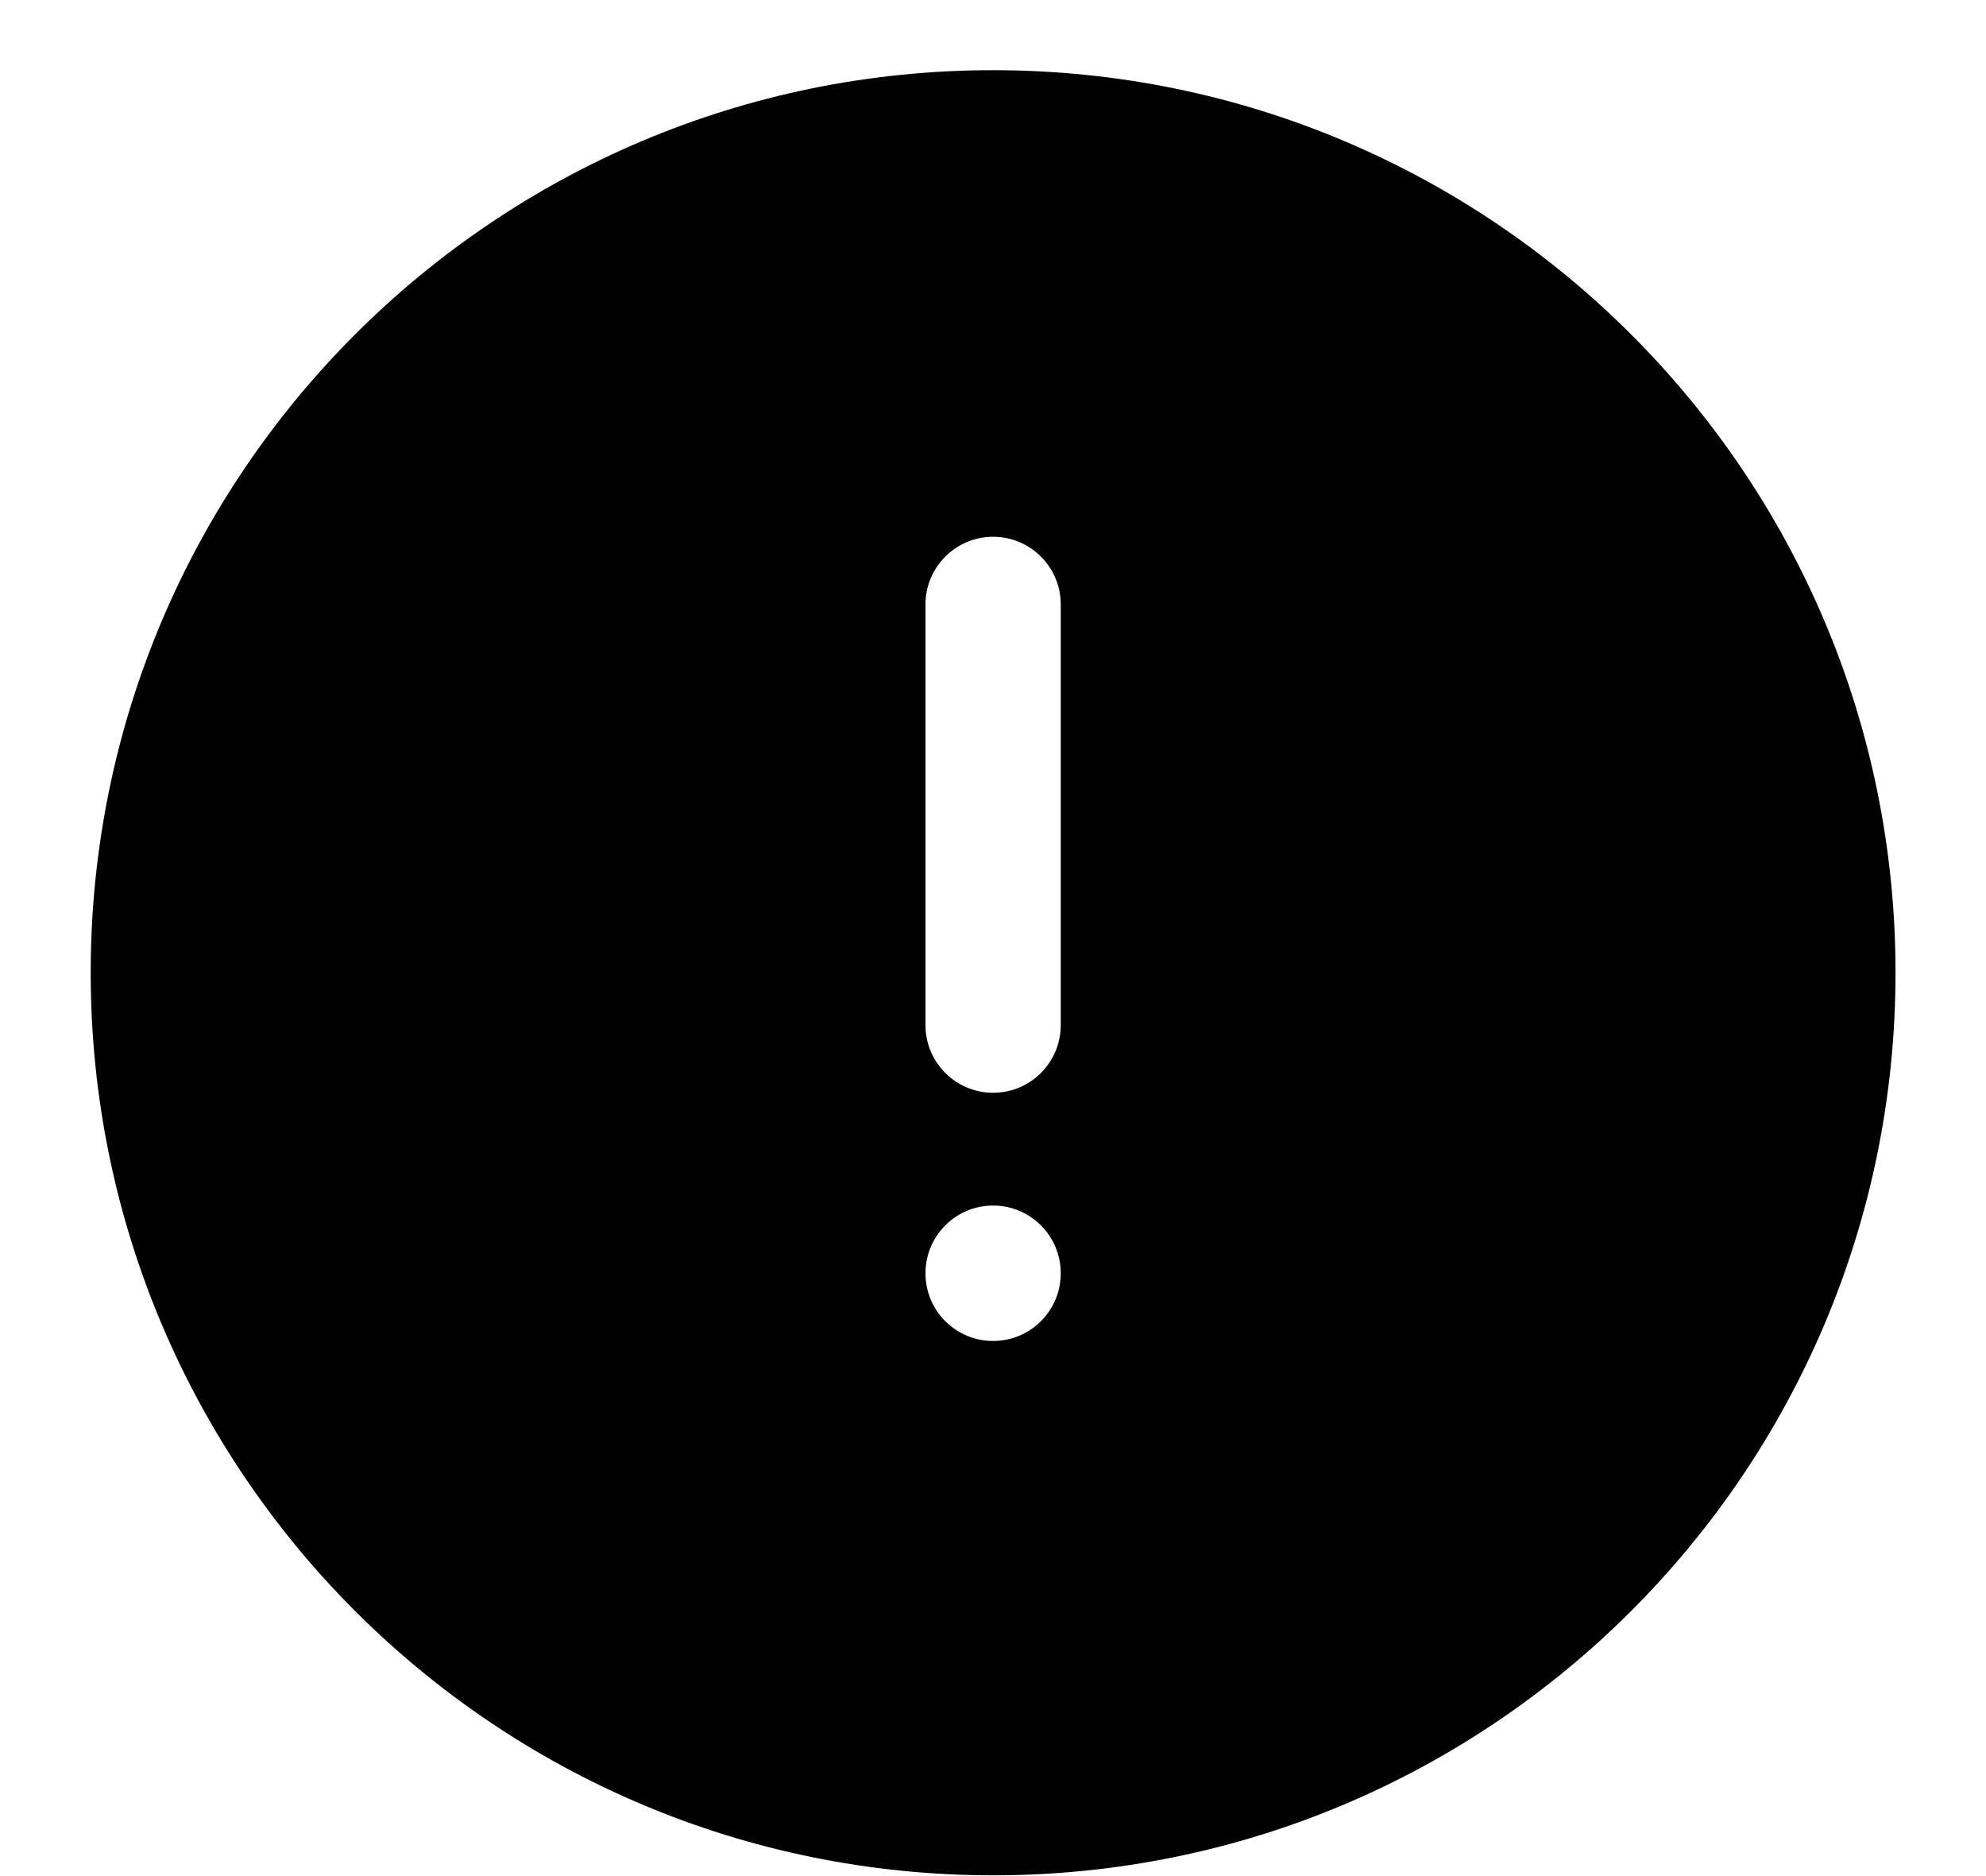 <svg width="18" height="17" viewBox="0 0 18 17" fill="none" xmlns="http://www.w3.org/2000/svg">
<path fill-rule="evenodd" clip-rule="evenodd" d="M17.18 8.814C17.18 13.331 13.518 16.993 9.001 16.993C4.484 16.993 0.822 13.331 0.822 8.814C0.822 4.297 4.484 0.636 9.001 0.636C13.518 0.636 17.18 4.297 17.18 8.814ZM9.001 4.864C9.34 4.864 9.614 5.139 9.614 5.477V9.289C9.614 9.627 9.34 9.902 9.001 9.902C8.662 9.902 8.388 9.627 8.388 9.289V5.477C8.388 5.139 8.662 4.864 9.001 4.864ZM9.001 12.151C9.34 12.151 9.614 11.877 9.614 11.538C9.614 11.199 9.34 10.924 9.001 10.924C8.662 10.924 8.388 11.199 8.388 11.538C8.388 11.877 8.662 12.151 9.001 12.151Z" fill="#010101"/>
</svg>
